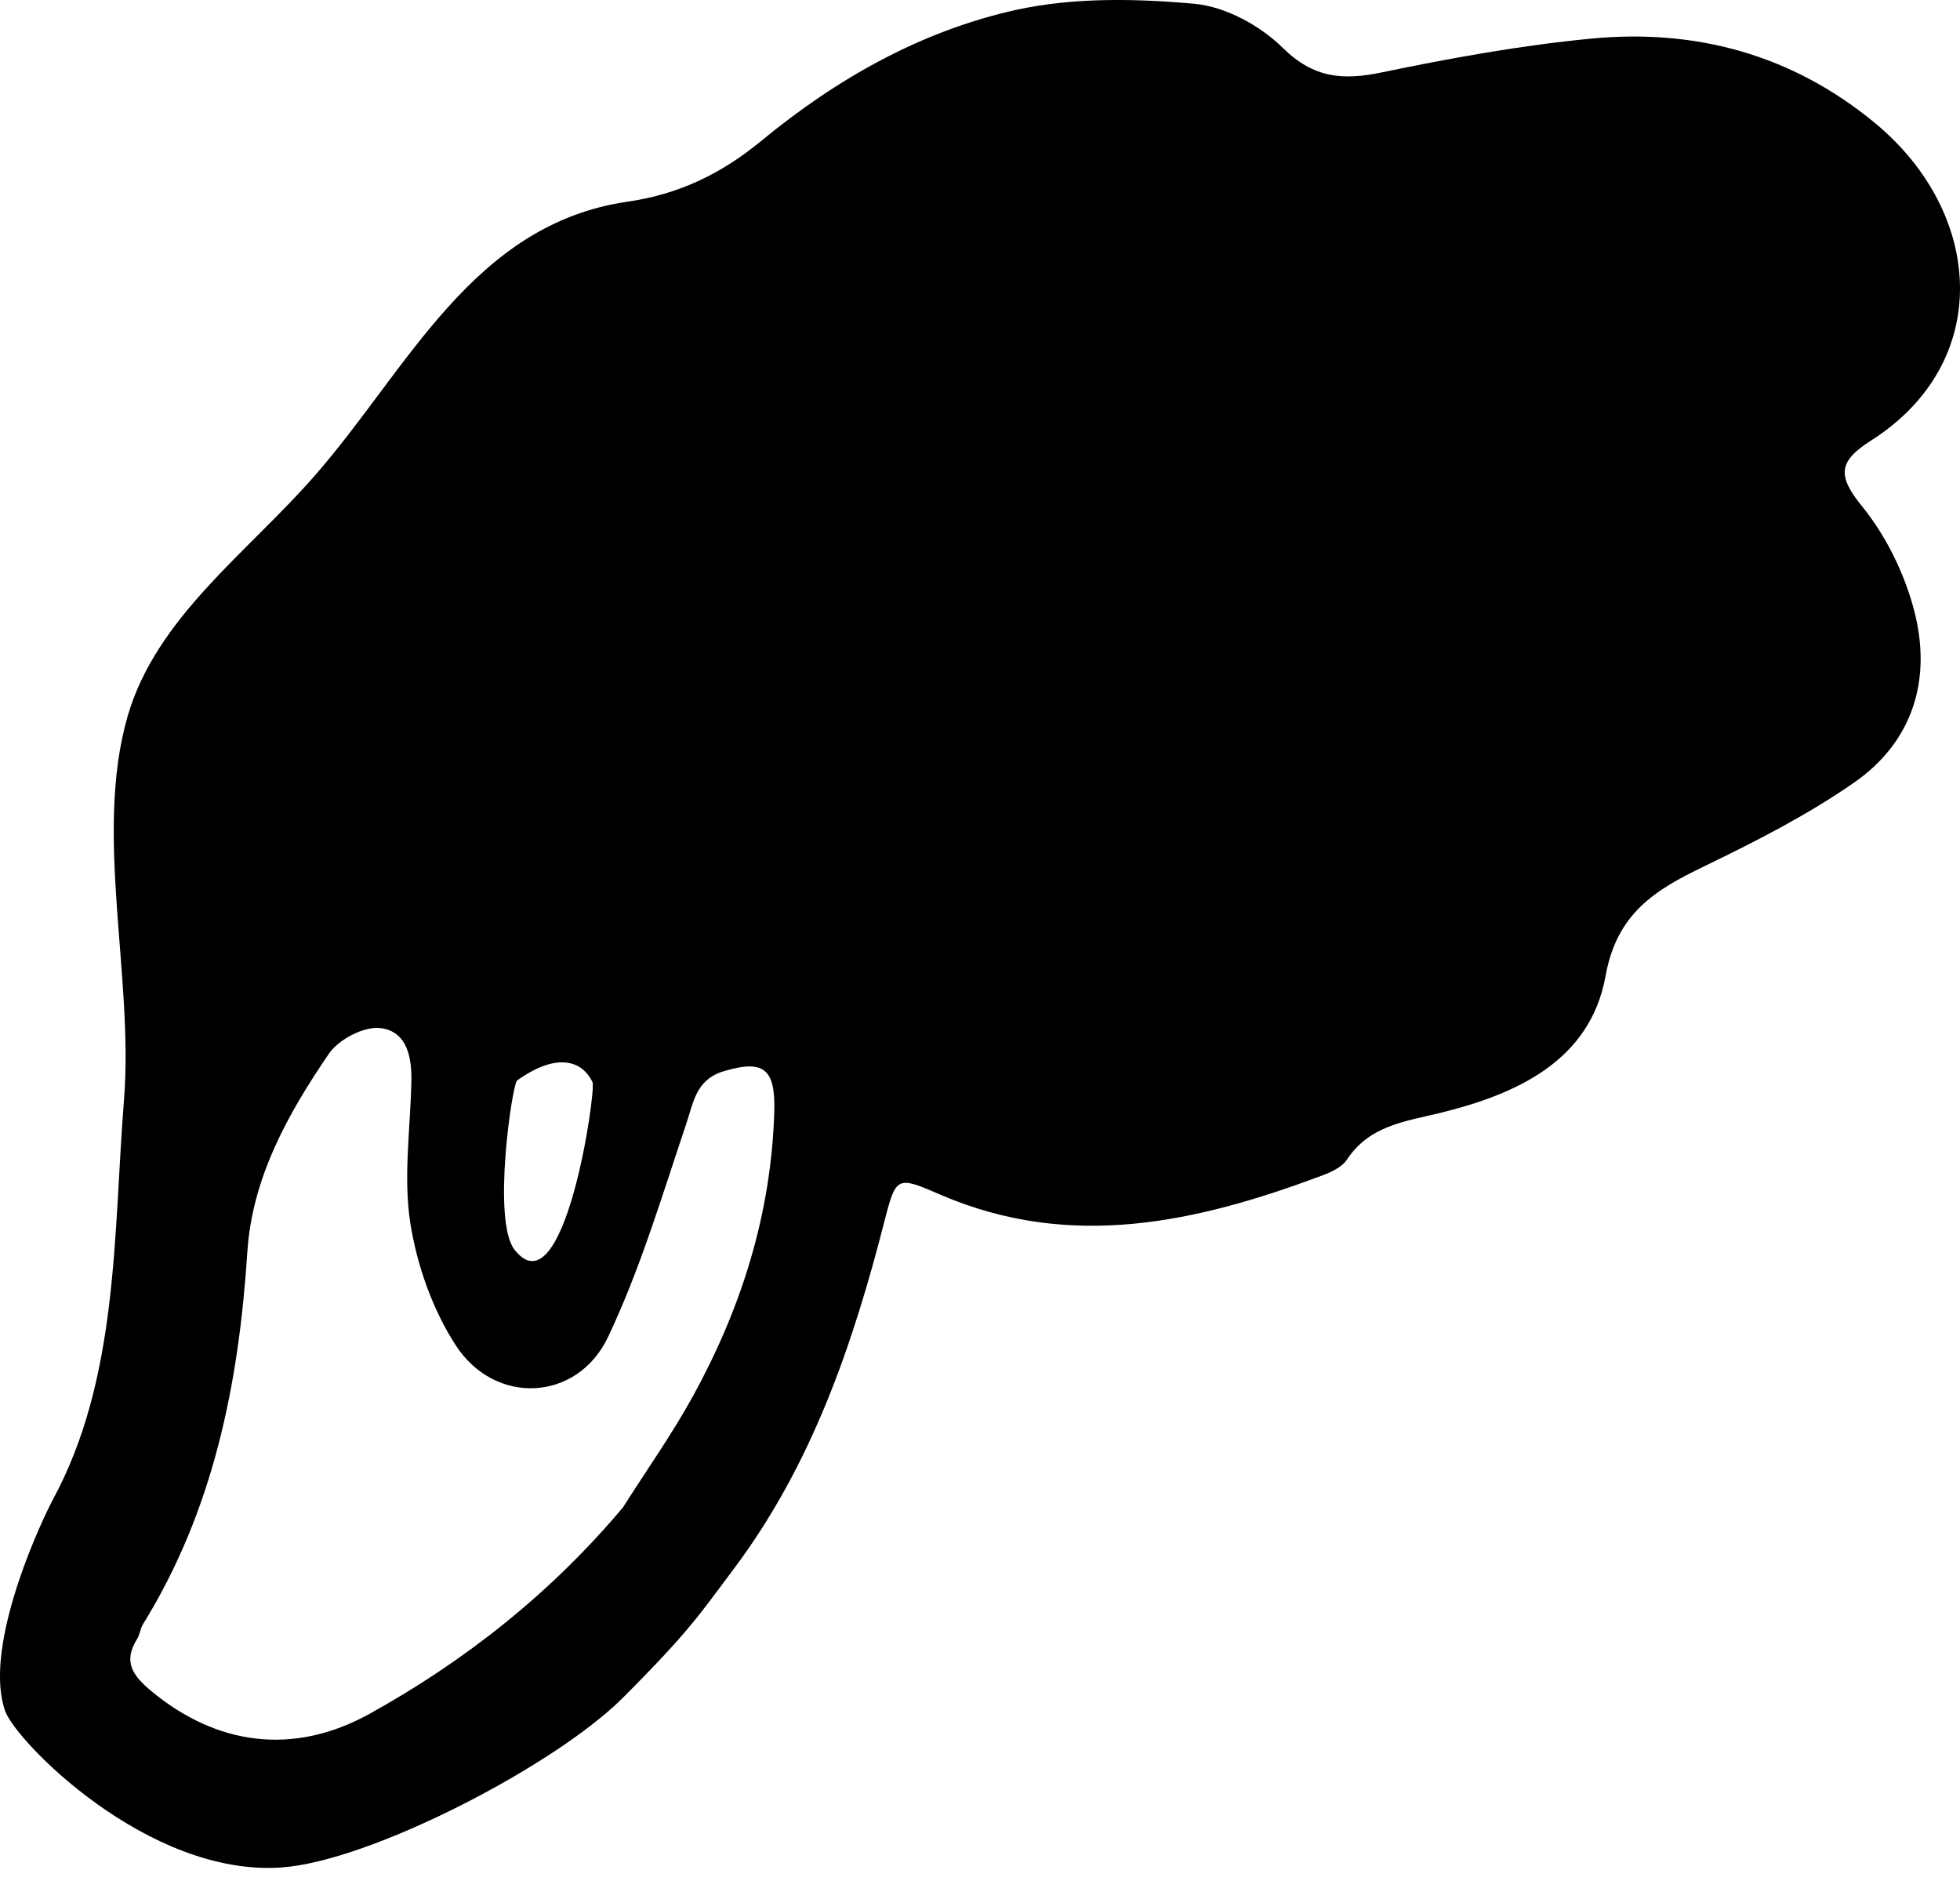 <svg viewBox="0 0 32 31" xmlns="http://www.w3.org/2000/svg">
  <path d="M10.171,27.715 C11.27,26.614 11.424,26.352 11.979,25.614 C13.254,23.916 13.927,21.947 14.446,19.913 C14.631,19.195 14.651,19.199 15.362,19.507 C17.481,20.418 19.532,19.957 21.563,19.199 C21.72,19.142 21.905,19.06 21.989,18.933 C22.359,18.375 22.924,18.312 23.516,18.168 C24.749,17.865 25.961,17.326 26.213,15.934 C26.398,14.908 27.021,14.53 27.817,14.146 C28.659,13.739 29.5,13.311 30.265,12.78 C31.241,12.105 31.546,11.076 31.248,9.953 C31.089,9.352 30.789,8.743 30.399,8.263 C29.988,7.758 30.019,7.529 30.551,7.19 C32.551,5.914 32.393,3.483 30.616,2.012 C29.262,0.891 27.682,0.463 25.963,0.632 C24.821,0.742 23.684,0.949 22.559,1.182 C21.924,1.314 21.448,1.278 20.943,0.781 C20.575,0.418 20.008,0.108 19.503,0.062 C18.541,-0.025 17.531,-0.044 16.596,0.16 C15.045,0.502 13.662,1.283 12.429,2.3 C11.792,2.824 11.102,3.168 10.255,3.291 C7.719,3.654 6.666,6.02 5.139,7.765 C4.038,9.025 2.552,10.08 2.085,11.689 C1.53,13.602 2.184,15.942 2.025,17.947 C1.85,20.142 1.941,22.508 0.854,24.498 C0.539,25.112 -0.26,26.959 0.084,27.933 C0.26,28.429 2.414,30.638 4.593,30.487 C6.055,30.386 9.073,28.816 10.171,27.715 Z M8.442,17.639 C9.075,17.187 9.498,17.298 9.674,17.668 C9.736,17.803 9.214,21.433 8.402,20.404 C8.029,19.935 8.363,17.697 8.442,17.639 Z M2.239,26.756 C2.282,26.686 2.29,26.59 2.333,26.518 C3.485,24.657 3.898,22.594 4.038,20.442 C4.115,19.231 4.701,18.18 5.372,17.199 C5.531,16.968 5.939,16.754 6.206,16.783 C6.651,16.834 6.728,17.269 6.716,17.682 C6.697,18.447 6.584,19.226 6.699,19.969 C6.81,20.661 7.062,21.38 7.442,21.964 C8.084,22.952 9.428,22.883 9.928,21.825 C10.453,20.719 10.806,19.529 11.198,18.365 C11.323,17.997 11.359,17.625 11.816,17.488 C12.489,17.286 12.662,17.464 12.641,18.163 C12.588,19.82 12.107,21.344 11.321,22.779 C10.974,23.412 10.556,24.001 10.169,24.611 C8.998,26.003 7.603,27.109 6.031,27.98 C4.788,28.667 3.538,28.492 2.472,27.609 C2.167,27.354 2.004,27.131 2.239,26.756 Z"></path>
</svg>
